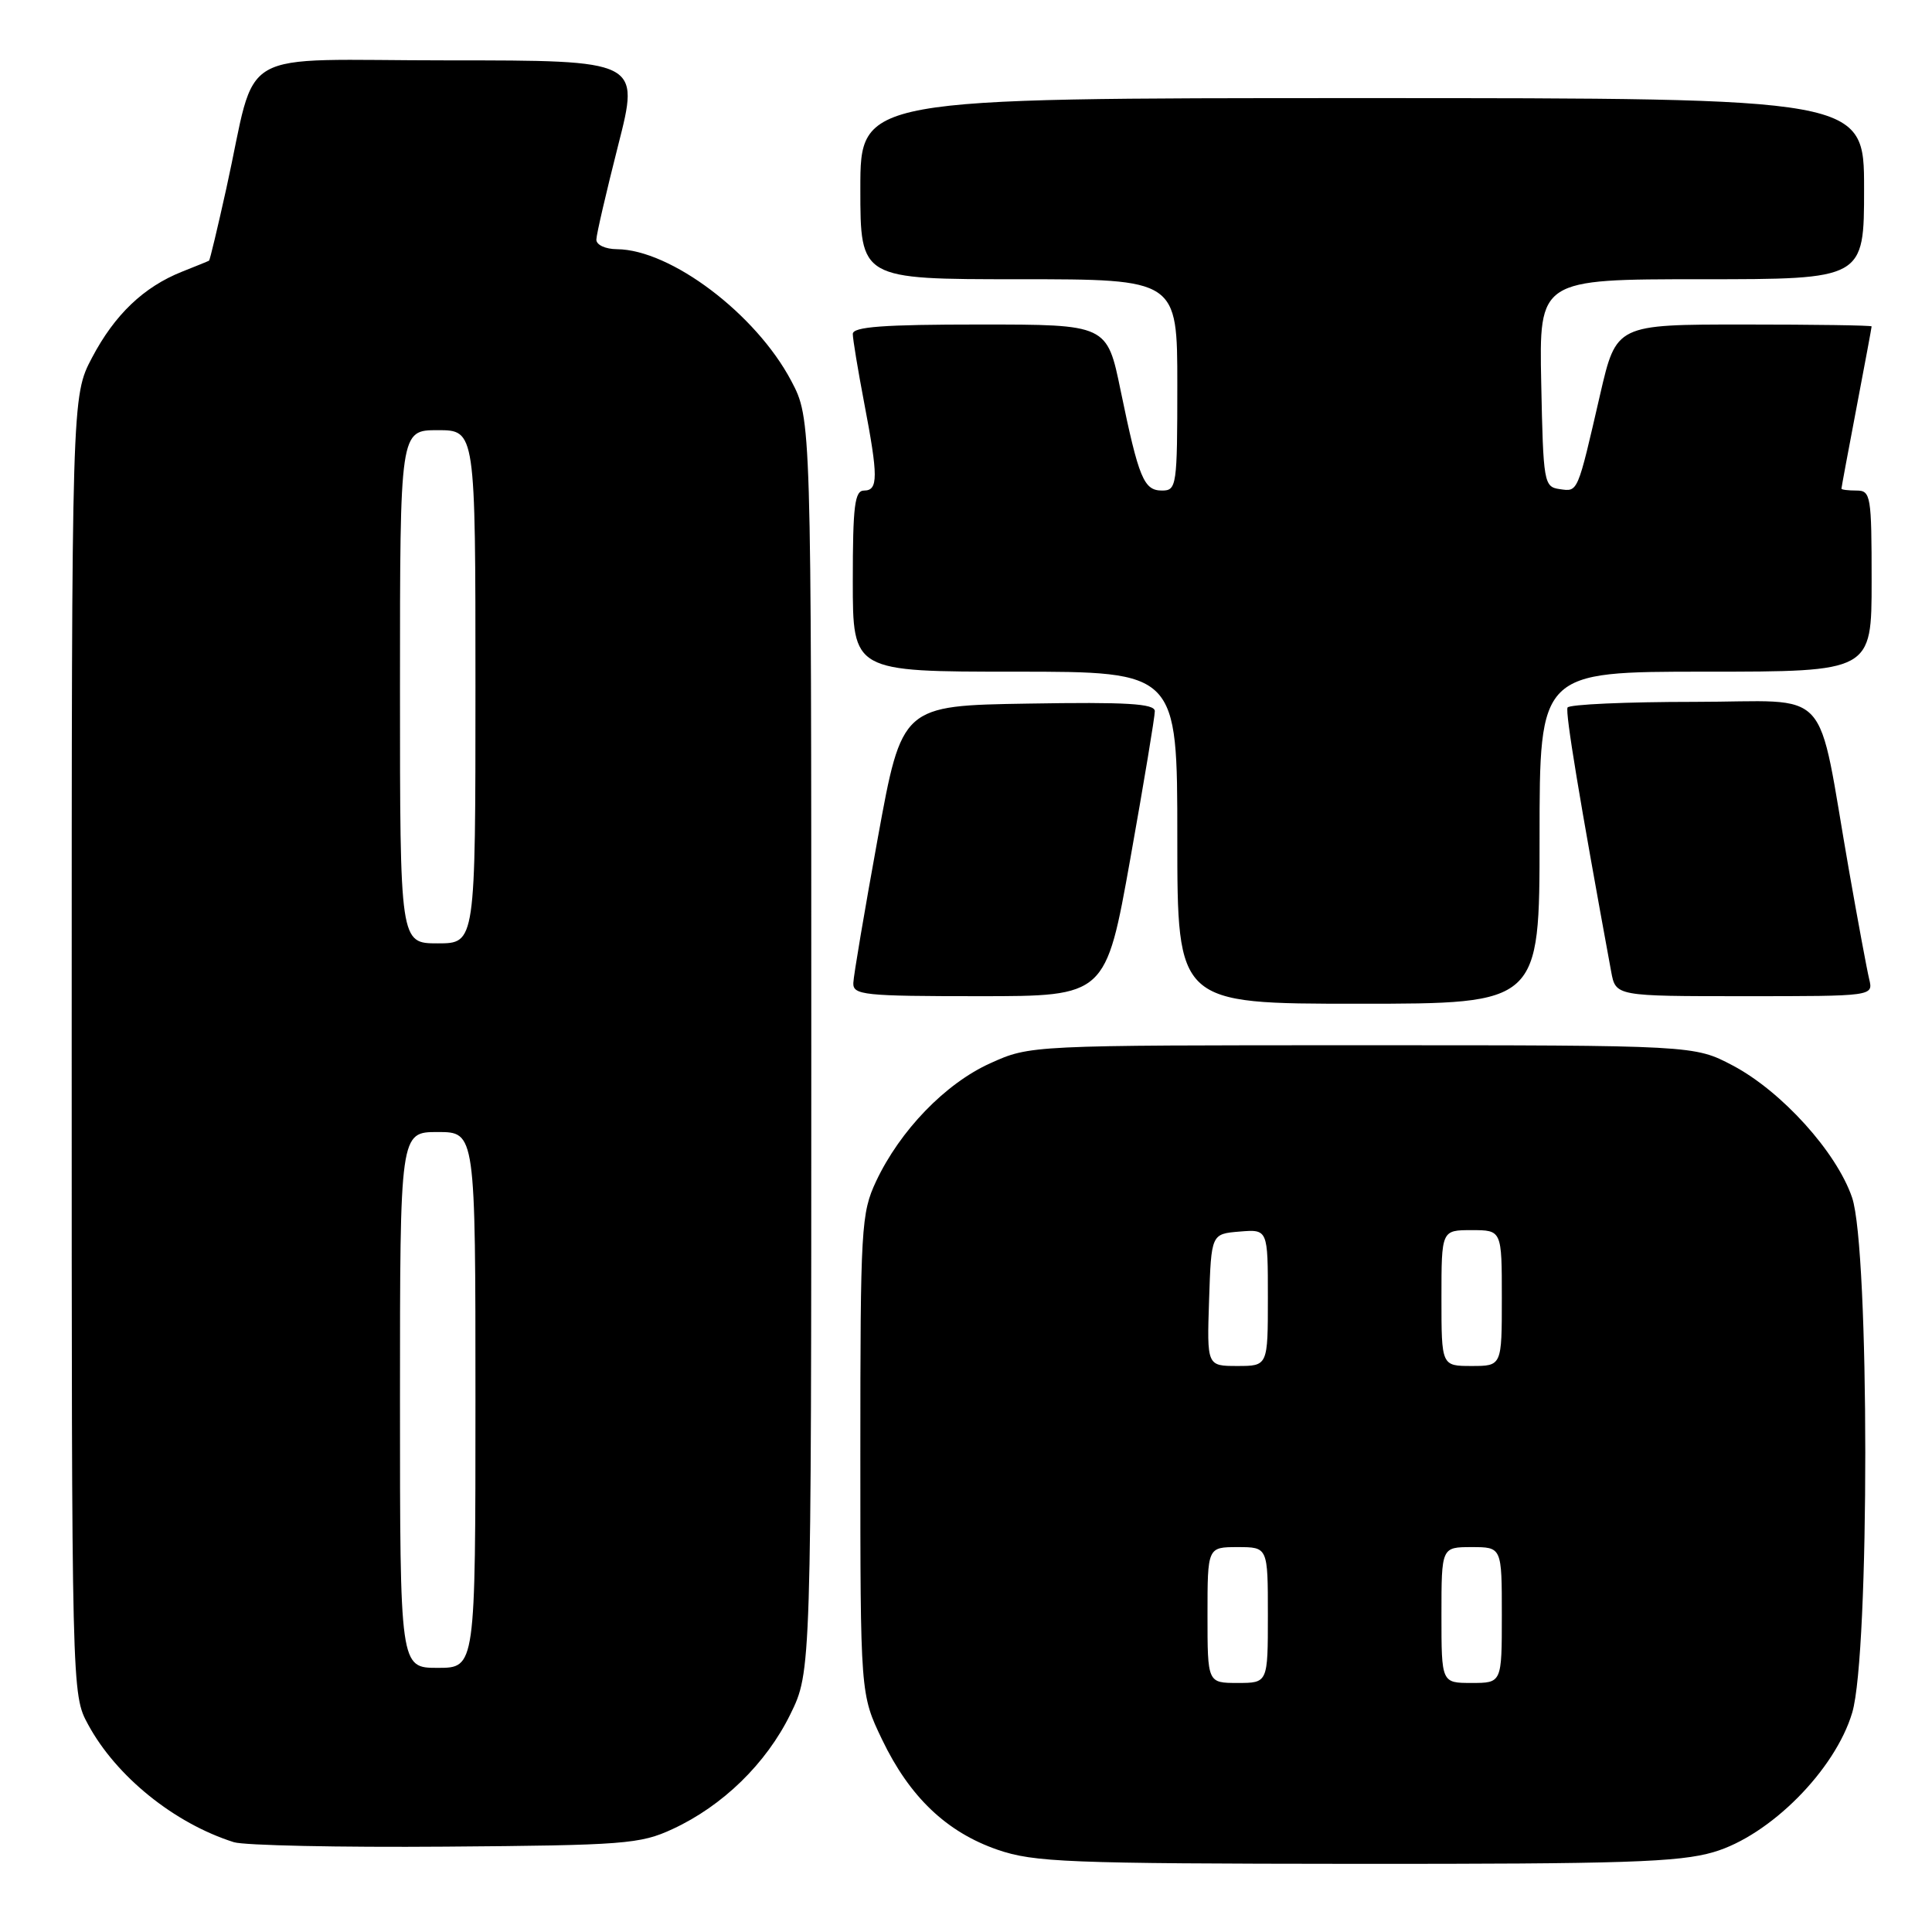 <?xml version="1.0" encoding="UTF-8" standalone="no"?>
<!DOCTYPE svg PUBLIC "-//W3C//DTD SVG 1.1//EN" "http://www.w3.org/Graphics/SVG/1.1/DTD/svg11.dtd" >
<svg xmlns="http://www.w3.org/2000/svg" xmlns:xlink="http://www.w3.org/1999/xlink" version="1.1" viewBox="0 0 256 256">
 <g >
 <path fill="currentColor"
d=" M 227.07 245.41 C 234.54 243.22 243.17 234.54 245.43 226.93 C 247.75 219.12 247.73 165.50 245.41 158.68 C 243.35 152.65 236.09 144.62 229.61 141.19 C 224.50 138.50 224.50 138.50 180.50 138.50 C 136.50 138.50 136.50 138.50 131.21 140.89 C 125.26 143.58 119.27 149.78 116.09 156.52 C 114.11 160.75 114.00 162.59 114.00 192.74 C 114.00 224.50 114.00 224.50 116.88 230.50 C 120.52 238.09 125.41 242.76 132.18 245.10 C 137.01 246.76 141.40 246.94 179.57 246.97 C 215.16 246.99 222.47 246.76 227.07 245.41 Z  M 89.12 242.36 C 95.76 239.29 101.52 233.68 104.72 227.16 C 107.50 221.50 107.50 221.50 107.50 138.50 C 107.50 55.50 107.50 55.50 104.84 50.46 C 100.16 41.60 88.88 33.08 81.75 33.02 C 80.22 33.01 79.01 32.45 79.02 31.75 C 79.03 31.06 80.34 25.44 81.91 19.25 C 84.78 8.00 84.78 8.00 59.43 8.00 C 30.50 8.00 34.22 5.86 29.99 24.97 C 28.84 30.17 27.81 34.48 27.70 34.54 C 27.59 34.61 25.98 35.26 24.12 36.00 C 19.03 38.03 15.20 41.69 12.20 47.38 C 9.50 52.50 9.50 52.50 9.50 138.50 C 9.50 224.50 9.50 224.50 11.67 228.50 C 15.39 235.38 23.09 241.60 30.99 244.10 C 32.37 244.53 44.98 244.80 59.00 244.69 C 82.71 244.51 84.83 244.35 89.12 242.36 Z  M 204.00 111.00 C 204.00 89.00 204.00 89.00 226.00 89.00 C 248.00 89.00 248.00 89.00 248.00 77.00 C 248.00 65.67 247.89 65.00 246.00 65.00 C 244.90 65.00 244.00 64.89 244.00 64.75 C 244.00 64.61 244.90 59.77 246.00 54.00 C 247.10 48.23 248.00 43.39 248.00 43.25 C 248.00 43.11 240.39 43.00 231.08 43.00 C 214.17 43.00 214.17 43.00 212.03 52.25 C 208.99 65.45 209.11 65.16 206.66 64.81 C 204.58 64.51 204.49 63.99 204.22 50.75 C 203.94 37.00 203.94 37.00 225.47 37.00 C 247.00 37.00 247.00 37.00 247.00 25.00 C 247.00 13.00 247.00 13.00 180.50 13.00 C 114.00 13.00 114.00 13.00 114.00 25.00 C 114.00 37.00 114.00 37.00 135.00 37.00 C 156.00 37.00 156.00 37.00 156.00 51.00 C 156.00 64.39 155.91 65.00 153.98 65.00 C 151.56 65.00 150.90 63.41 148.49 51.75 C 146.69 43.00 146.69 43.00 129.84 43.00 C 117.04 43.00 113.00 43.30 113.00 44.25 C 113.00 44.94 113.68 49.03 114.50 53.34 C 116.38 63.15 116.38 65.00 114.50 65.00 C 113.25 65.00 113.00 67.00 113.00 77.00 C 113.00 89.00 113.00 89.00 134.50 89.00 C 156.00 89.00 156.00 89.00 156.00 111.00 C 156.00 133.00 156.00 133.00 180.00 133.00 C 204.00 133.00 204.00 133.00 204.00 111.00 Z  M 149.78 113.75 C 151.57 103.71 153.03 94.93 153.02 94.23 C 153.00 93.23 149.29 93.01 136.25 93.23 C 119.51 93.50 119.51 93.50 116.32 111.00 C 114.57 120.62 113.10 129.29 113.07 130.25 C 113.01 131.85 114.44 132.00 129.76 132.00 C 146.52 132.00 146.52 132.00 149.78 113.75 Z  M 247.68 129.75 C 247.38 128.51 246.19 122.10 245.03 115.50 C 240.60 90.25 243.12 93.00 224.49 93.00 C 215.48 93.00 207.94 93.34 207.71 93.75 C 207.38 94.37 209.31 106.01 213.49 128.75 C 214.09 132.00 214.09 132.00 231.15 132.00 C 248.22 132.00 248.22 132.00 247.68 129.75 Z  M 160.00 214.00 C 160.00 205.00 160.00 205.00 164.00 205.00 C 168.00 205.00 168.00 205.00 168.00 214.00 C 168.00 223.00 168.00 223.00 164.00 223.00 C 160.00 223.00 160.00 223.00 160.00 214.00 Z  M 191.00 214.00 C 191.00 205.00 191.00 205.00 195.00 205.00 C 199.00 205.00 199.00 205.00 199.00 214.00 C 199.00 223.00 199.00 223.00 195.00 223.00 C 191.00 223.00 191.00 223.00 191.00 214.00 Z  M 160.21 172.25 C 160.50 163.50 160.50 163.50 164.25 163.19 C 168.00 162.88 168.00 162.88 168.00 171.94 C 168.00 181.00 168.00 181.00 163.96 181.00 C 159.92 181.00 159.92 181.00 160.21 172.25 Z  M 191.00 172.00 C 191.00 163.00 191.00 163.00 195.00 163.00 C 199.00 163.00 199.00 163.00 199.00 172.00 C 199.00 181.00 199.00 181.00 195.00 181.00 C 191.00 181.00 191.00 181.00 191.00 172.00 Z  M 53.00 185.50 C 53.00 150.00 53.00 150.00 58.00 150.00 C 63.00 150.00 63.00 150.00 63.00 185.50 C 63.00 221.00 63.00 221.00 58.00 221.00 C 53.00 221.00 53.00 221.00 53.00 185.50 Z  M 53.00 91.00 C 53.00 57.00 53.00 57.00 58.00 57.00 C 63.00 57.00 63.00 57.00 63.00 91.00 C 63.00 125.00 63.00 125.00 58.00 125.00 C 53.00 125.00 53.00 125.00 53.00 91.00 Z "/>
</g>
</svg>